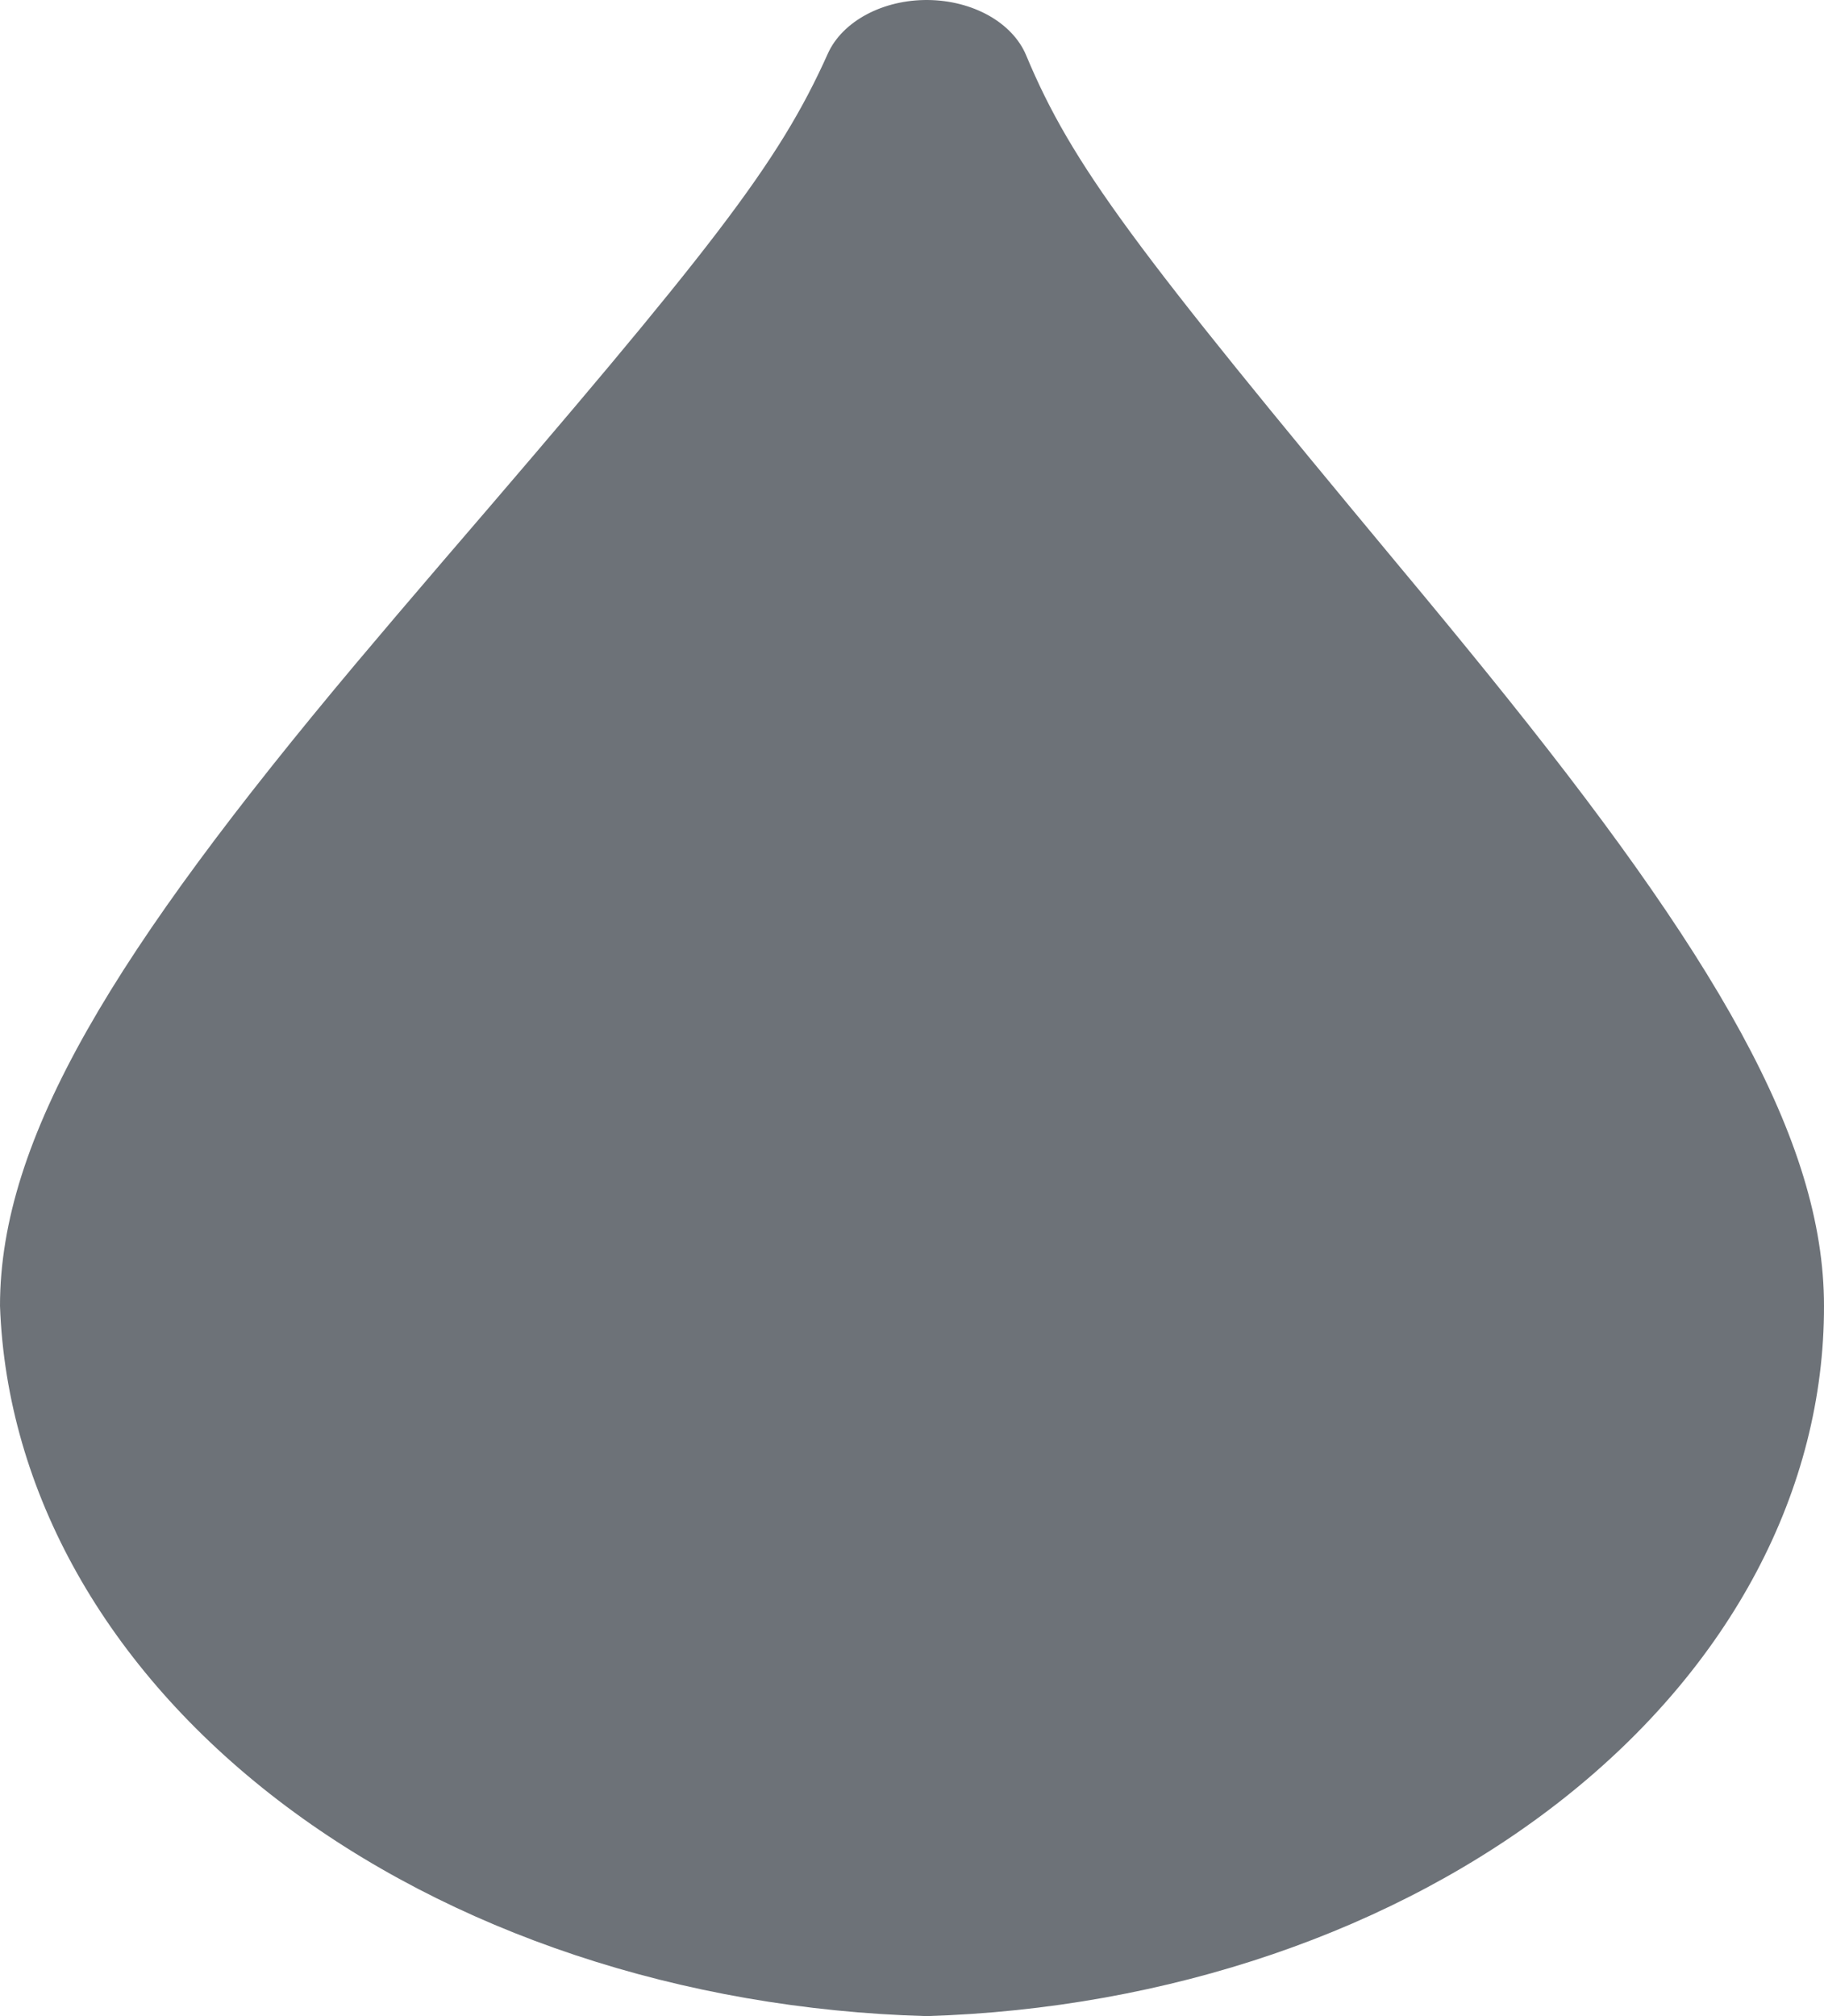 <svg width="19" height="21" viewBox="0 0 19 21" fill="none" xmlns="http://www.w3.org/2000/svg">
<path d="M0 13.602C0 11.856 1.188 9.914 3.707 6.912C3.974 6.594 4.253 6.267 4.615 5.844C7.415 2.589 8.104 1.717 8.624 0.557C8.698 0.393 8.839 0.251 9.026 0.151C9.213 0.051 9.436 -0.002 9.665 5.56652e-05C9.894 0.002 10.116 0.059 10.3 0.162C10.483 0.265 10.62 0.41 10.689 0.576C11.169 1.726 11.828 2.592 14.567 5.887C14.936 6.329 15.218 6.673 15.488 7.006C17.867 9.944 19 11.874 19 13.603C19.003 15.515 18.032 17.353 16.289 18.732C14.546 20.111 12.167 20.924 9.652 21C7.106 20.93 4.691 20.126 2.898 18.752C1.105 17.377 0.069 15.536 0 13.602H0Z" fill="#6D7278"/>
</svg>
